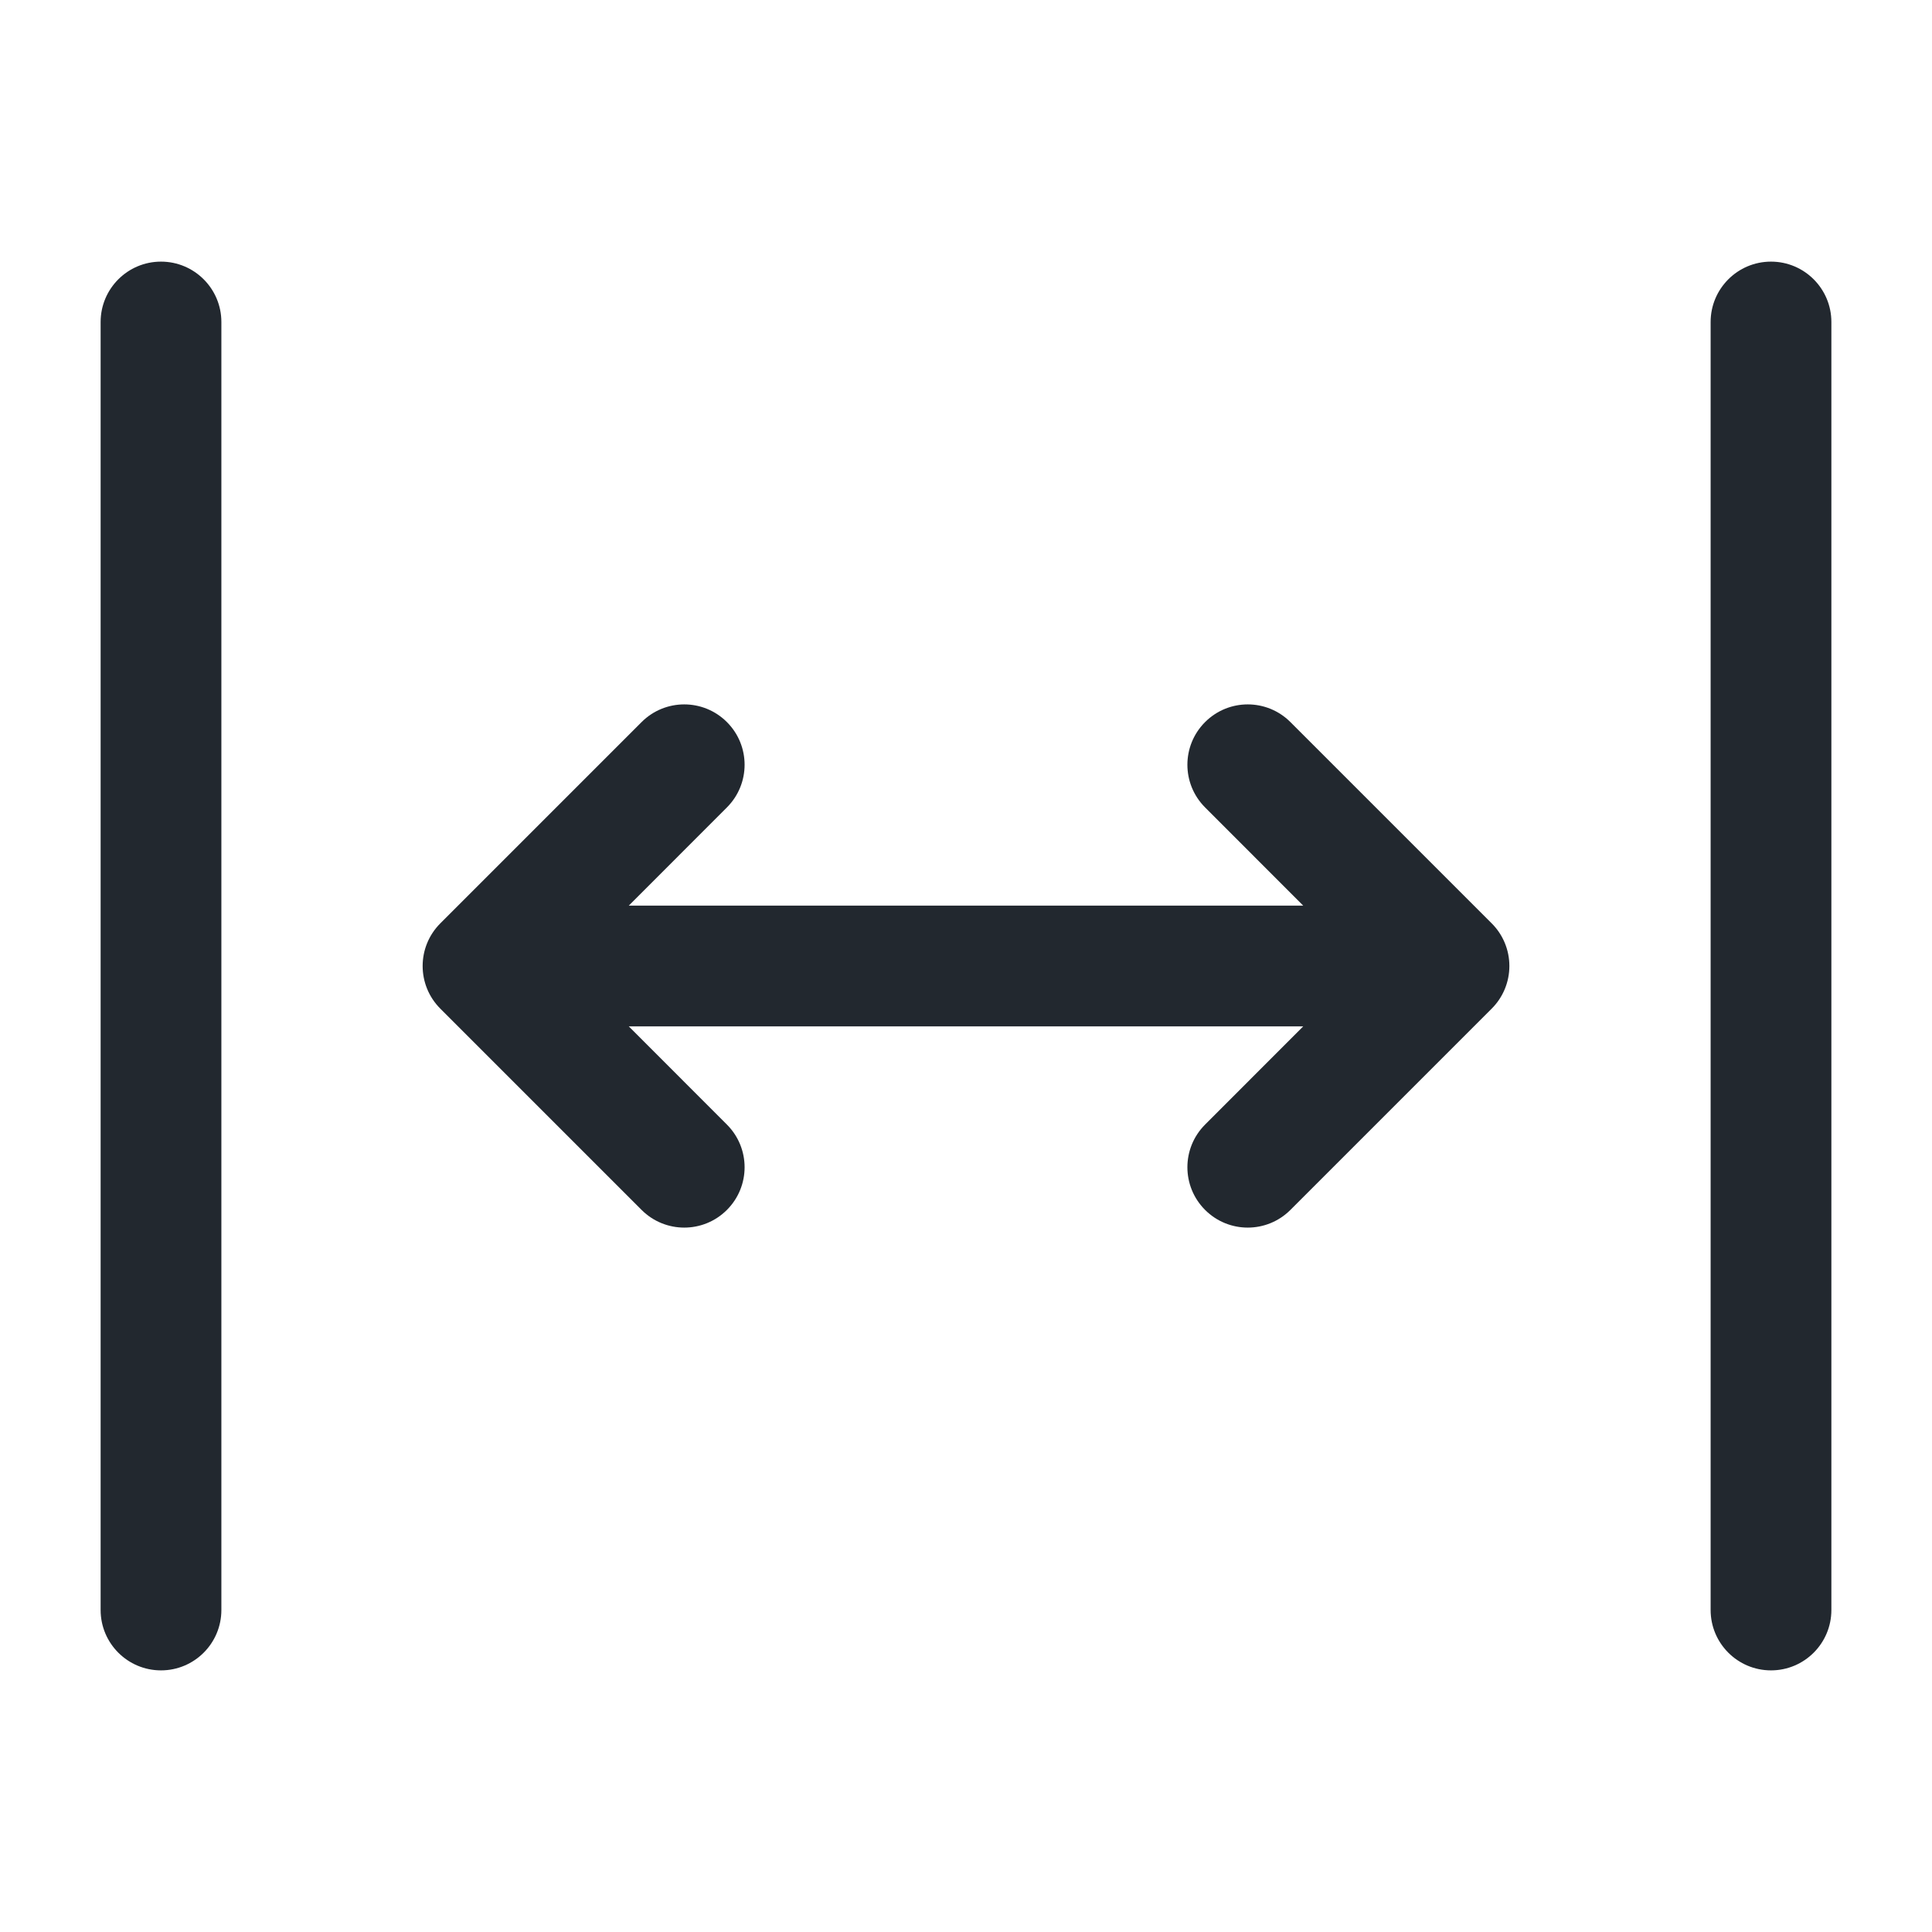 <svg width="24" height="24" viewBox="0 0 24 24" fill="none" xmlns="http://www.w3.org/2000/svg">
<path fill-rule="evenodd" clip-rule="evenodd" d="M2 3.25C2.414 3.25 2.75 3.586 2.75 4V20C2.75 20.414 2.414 20.75 2 20.75C1.586 20.75 1.25 20.414 1.25 20V4C1.25 3.586 1.586 3.25 2 3.25ZM22 3.25C22.414 3.25 22.75 3.586 22.75 4V12V20C22.75 20.414 22.414 20.75 22 20.75C21.586 20.75 21.25 20.414 21.25 20V12V4C21.25 3.586 21.586 3.25 22 3.25ZM18.53 12.53C18.671 12.39 18.75 12.199 18.75 12C18.75 11.801 18.671 11.61 18.53 11.47L16.03 8.97C15.737 8.677 15.263 8.677 14.97 8.97C14.677 9.263 14.677 9.737 14.97 10.03L16.189 11.25H7.811L9.03 10.03C9.323 9.737 9.323 9.263 9.03 8.97C8.737 8.677 8.263 8.677 7.97 8.97L5.47 11.47C5.177 11.763 5.177 12.237 5.47 12.53L7.97 15.03C8.263 15.323 8.737 15.323 9.03 15.03C9.323 14.737 9.323 14.263 9.03 13.97L7.811 12.75H16.189L14.97 13.97C14.677 14.263 14.677 14.737 14.97 15.03C15.263 15.323 15.737 15.323 16.03 15.03L18.53 12.53Z" fill="#22282F"/>
</svg>
